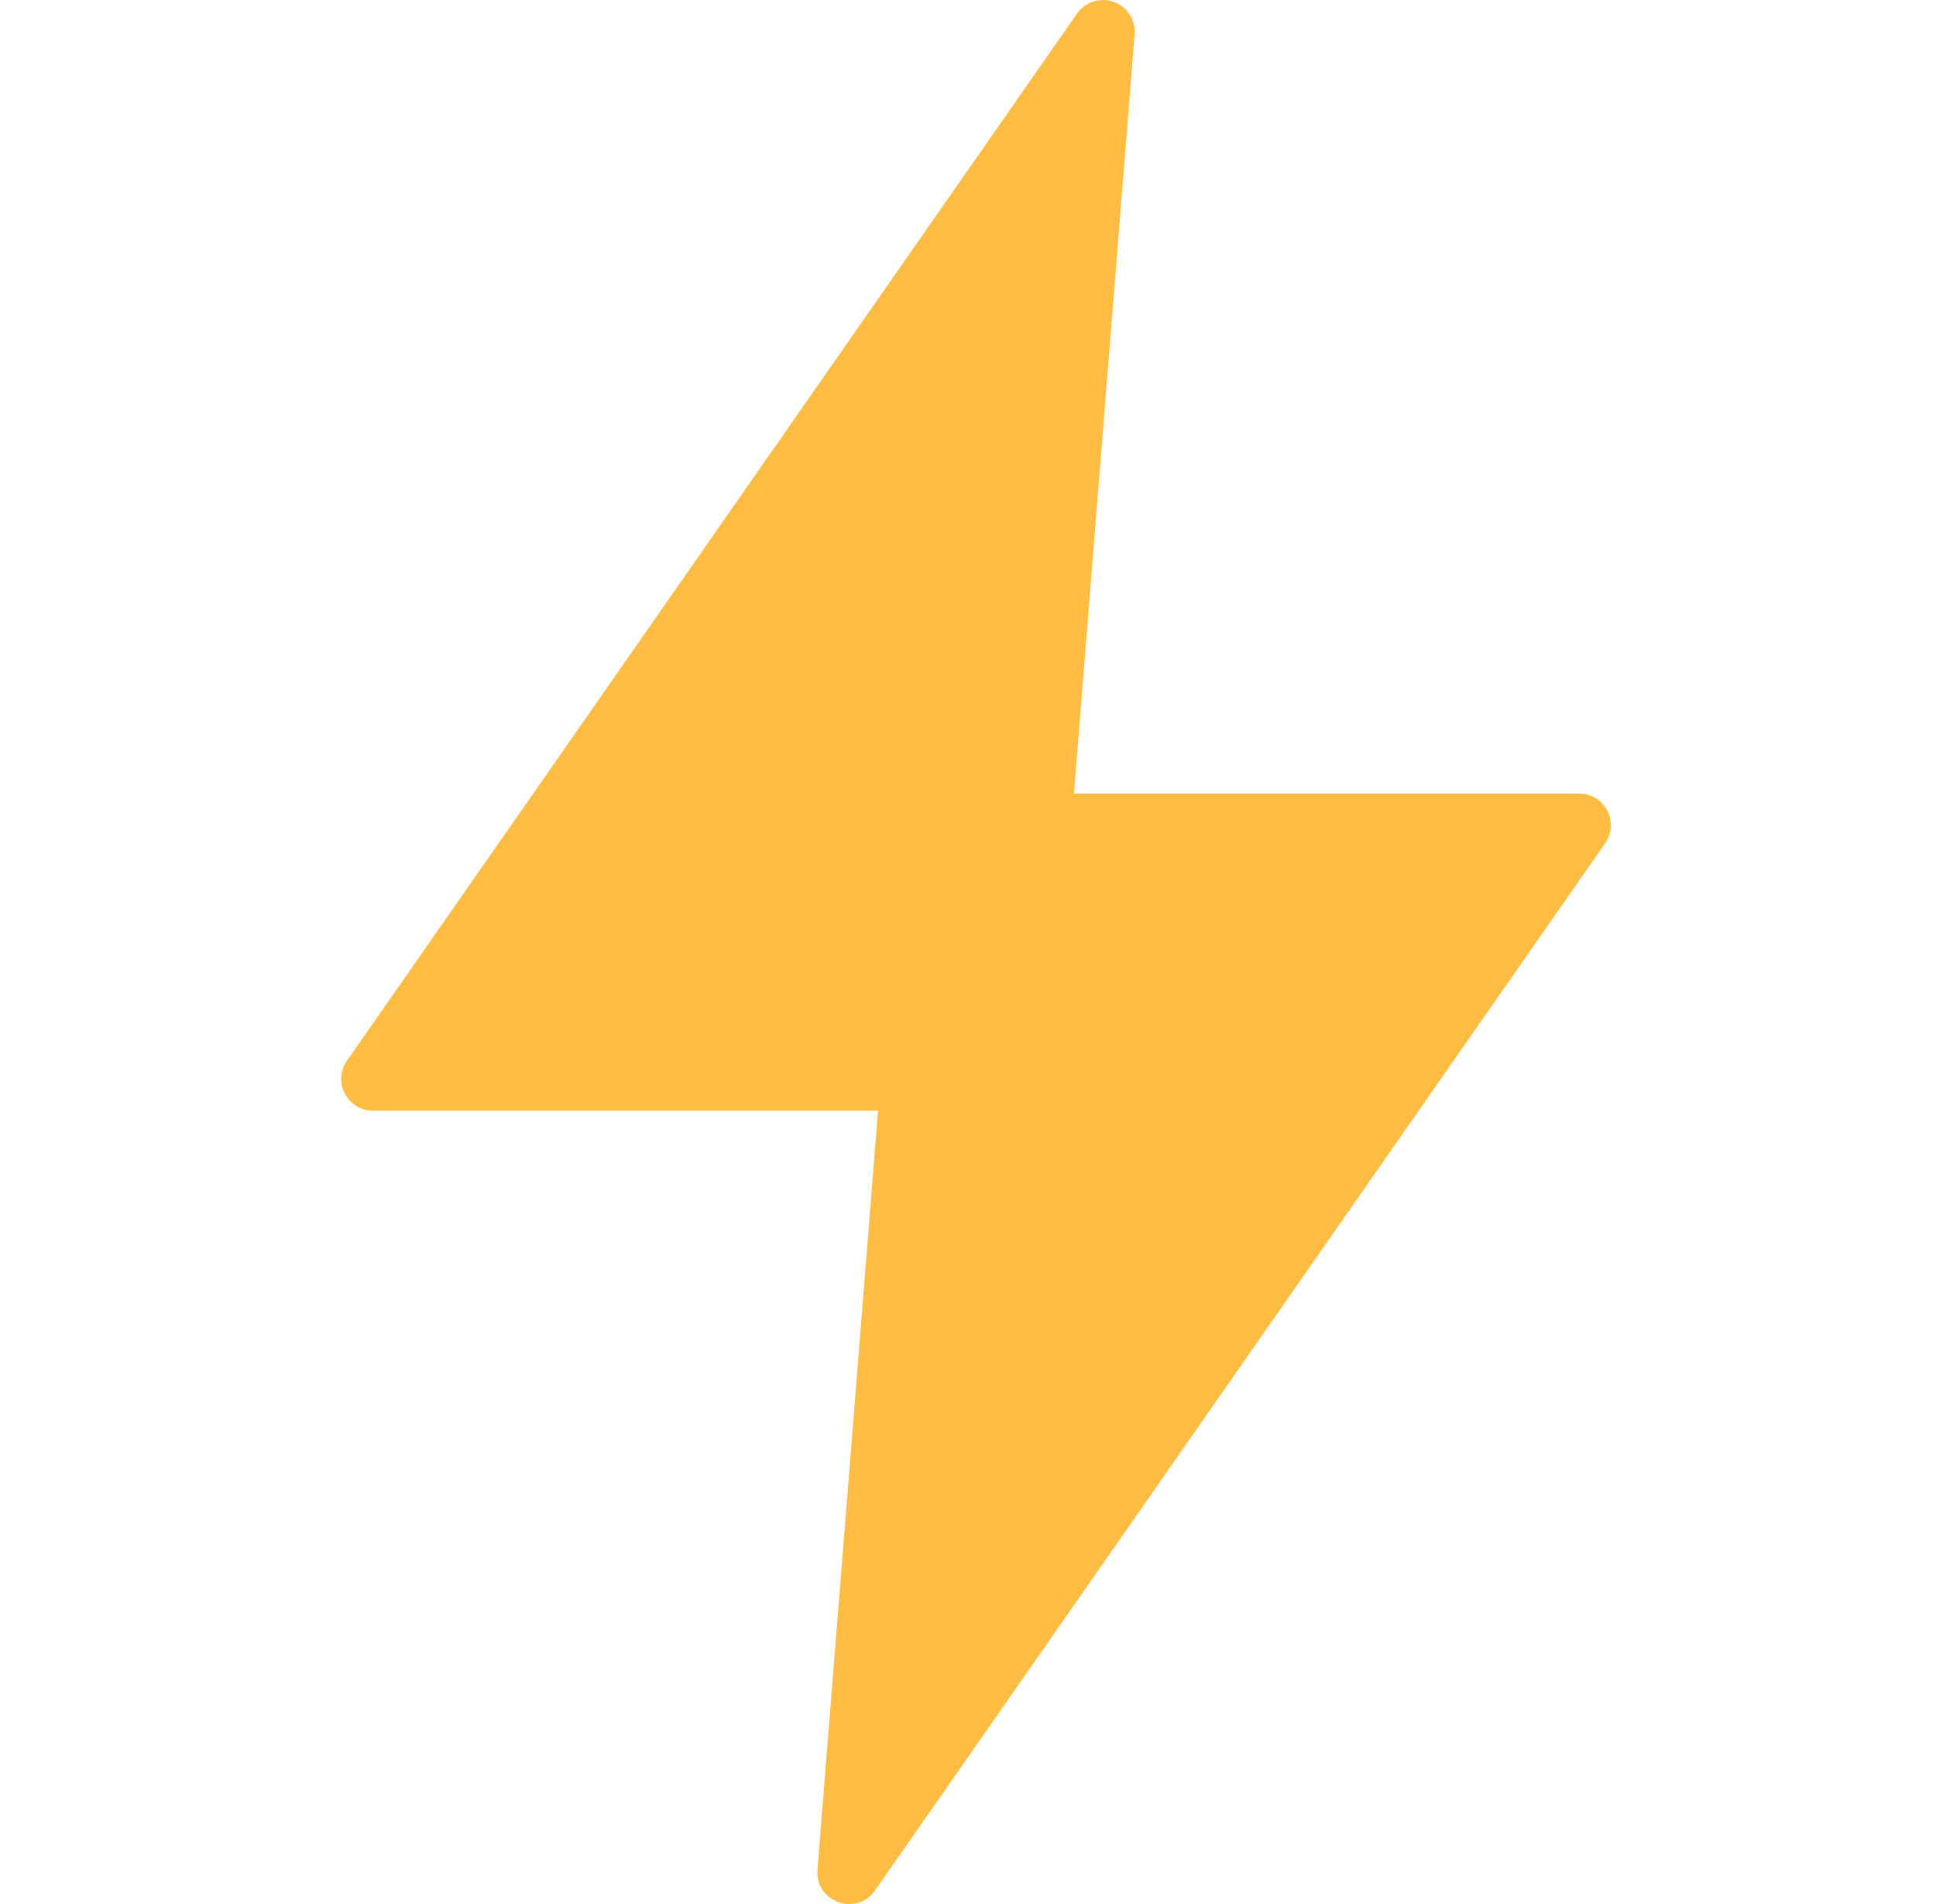 <svg width="61" height="60" viewBox="0 0 61 60" fill="none" xmlns="http://www.w3.org/2000/svg">
<g clip-path="url(#clip0_95_618)">
<path d="M34.701 0.001C34.393 0.017 34.11 0.176 33.934 0.429L10.932 33.427C10.469 34.09 10.944 35 11.752 35H27.666L25.756 58.924C25.681 59.935 26.986 60.403 27.57 59.574L50.572 26.578C51.035 25.915 50.562 25.007 49.754 25.005H33.838L35.75 1.08C35.798 0.477 35.305 -0.03 34.701 0.001Z" fill="#FFBC42"/>
</g>
<defs>
<clipPath id="clip0_95_618">
<rect width="60" height="60" fill="white" transform="translate(0.75)"/>
</clipPath>
</defs>
</svg>

